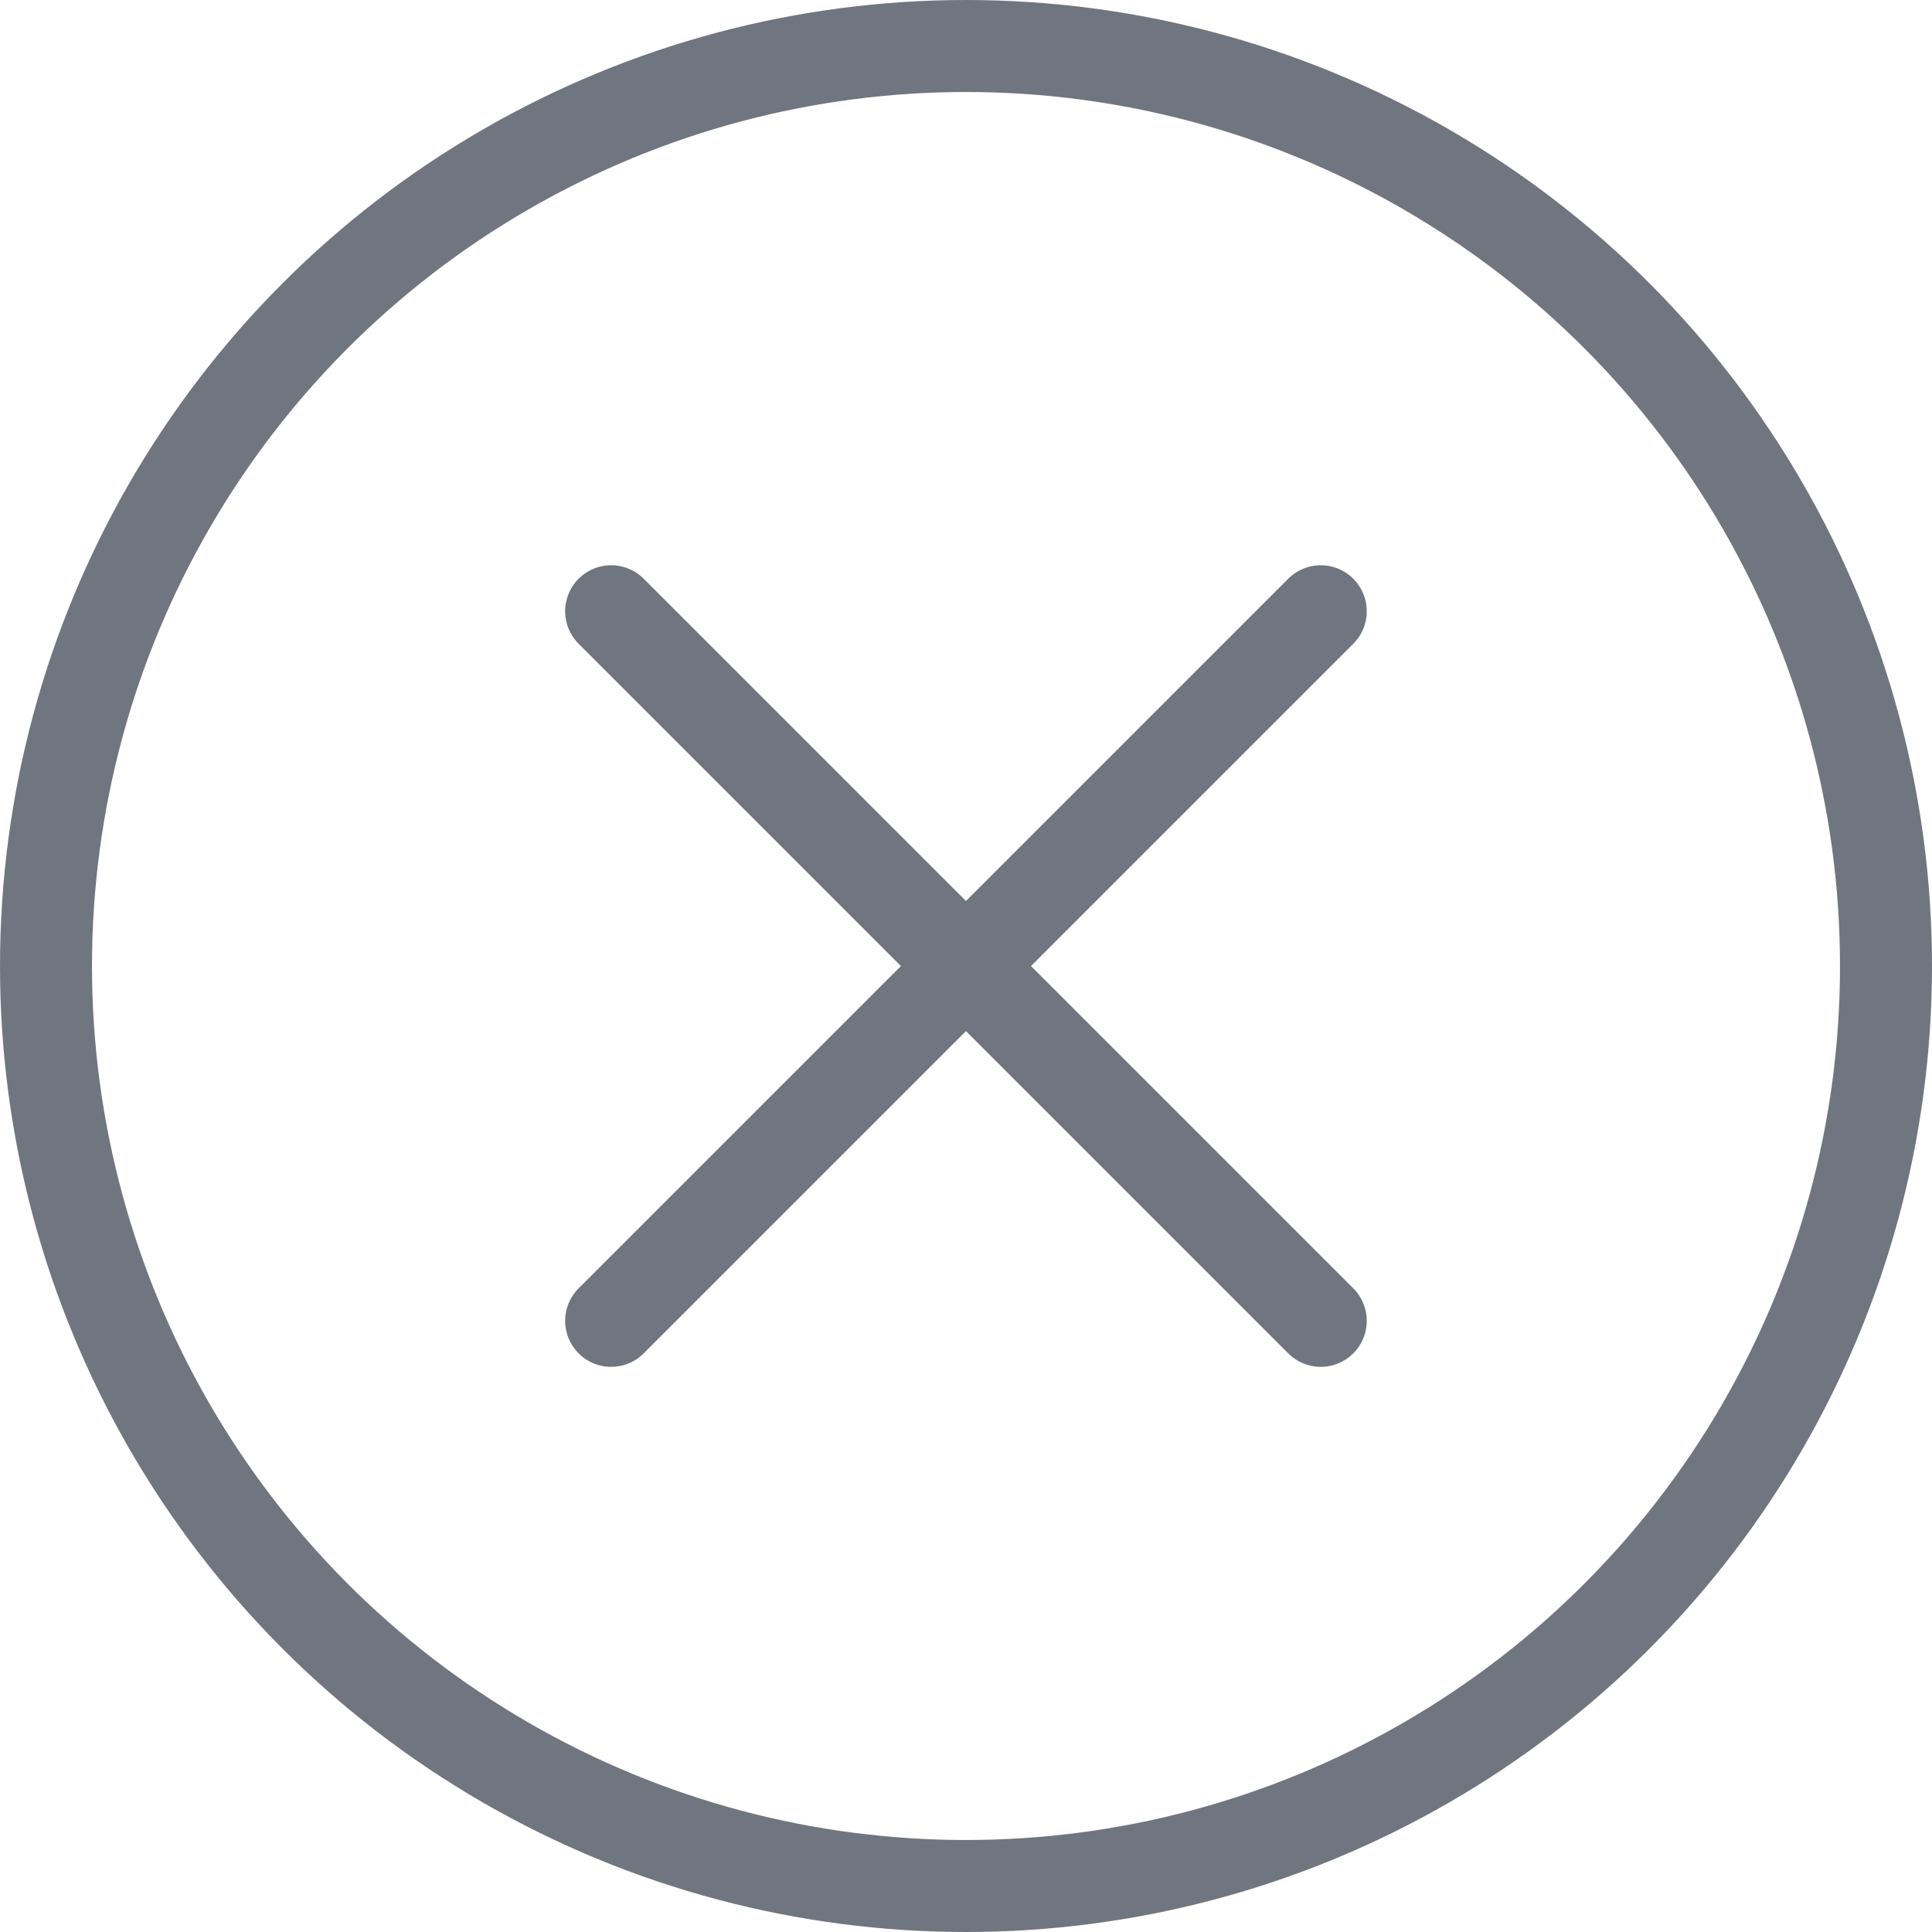 <?xml version="1.0" encoding="utf-8"?>
<!-- Generator: Adobe Illustrator 16.0.0, SVG Export Plug-In . SVG Version: 6.00 Build 0)  -->
<!DOCTYPE svg PUBLIC "-//W3C//DTD SVG 1.1//EN" "http://www.w3.org/Graphics/SVG/1.1/DTD/svg11.dtd">
<svg version="1.1" id="Layer_1" xmlns="http://www.w3.org/2000/svg" xmlns:xlink="http://www.w3.org/1999/xlink" x="0px" y="0px"
	 width="21px" height="21px" viewBox="0 0 21 21" enable-background="new 0 0 21 21" xml:space="preserve">
<g>
	
		<circle fill="none" stroke="#70767F" stroke-linecap="round" stroke-linejoin="round" stroke-miterlimit="10" cx="10.5" cy="10.5" r="10"/>
	
		<line fill="none" stroke="#70767F" stroke-linecap="round" stroke-linejoin="round" stroke-miterlimit="10" x1="14.356" y1="6.644" x2="6.643" y2="14.357"/>
	
		<line fill="none" stroke="#70767F" stroke-linecap="round" stroke-linejoin="round" stroke-miterlimit="10" x1="14.356" y1="14.357" x2="6.643" y2="6.644"/>
</g>
</svg>
